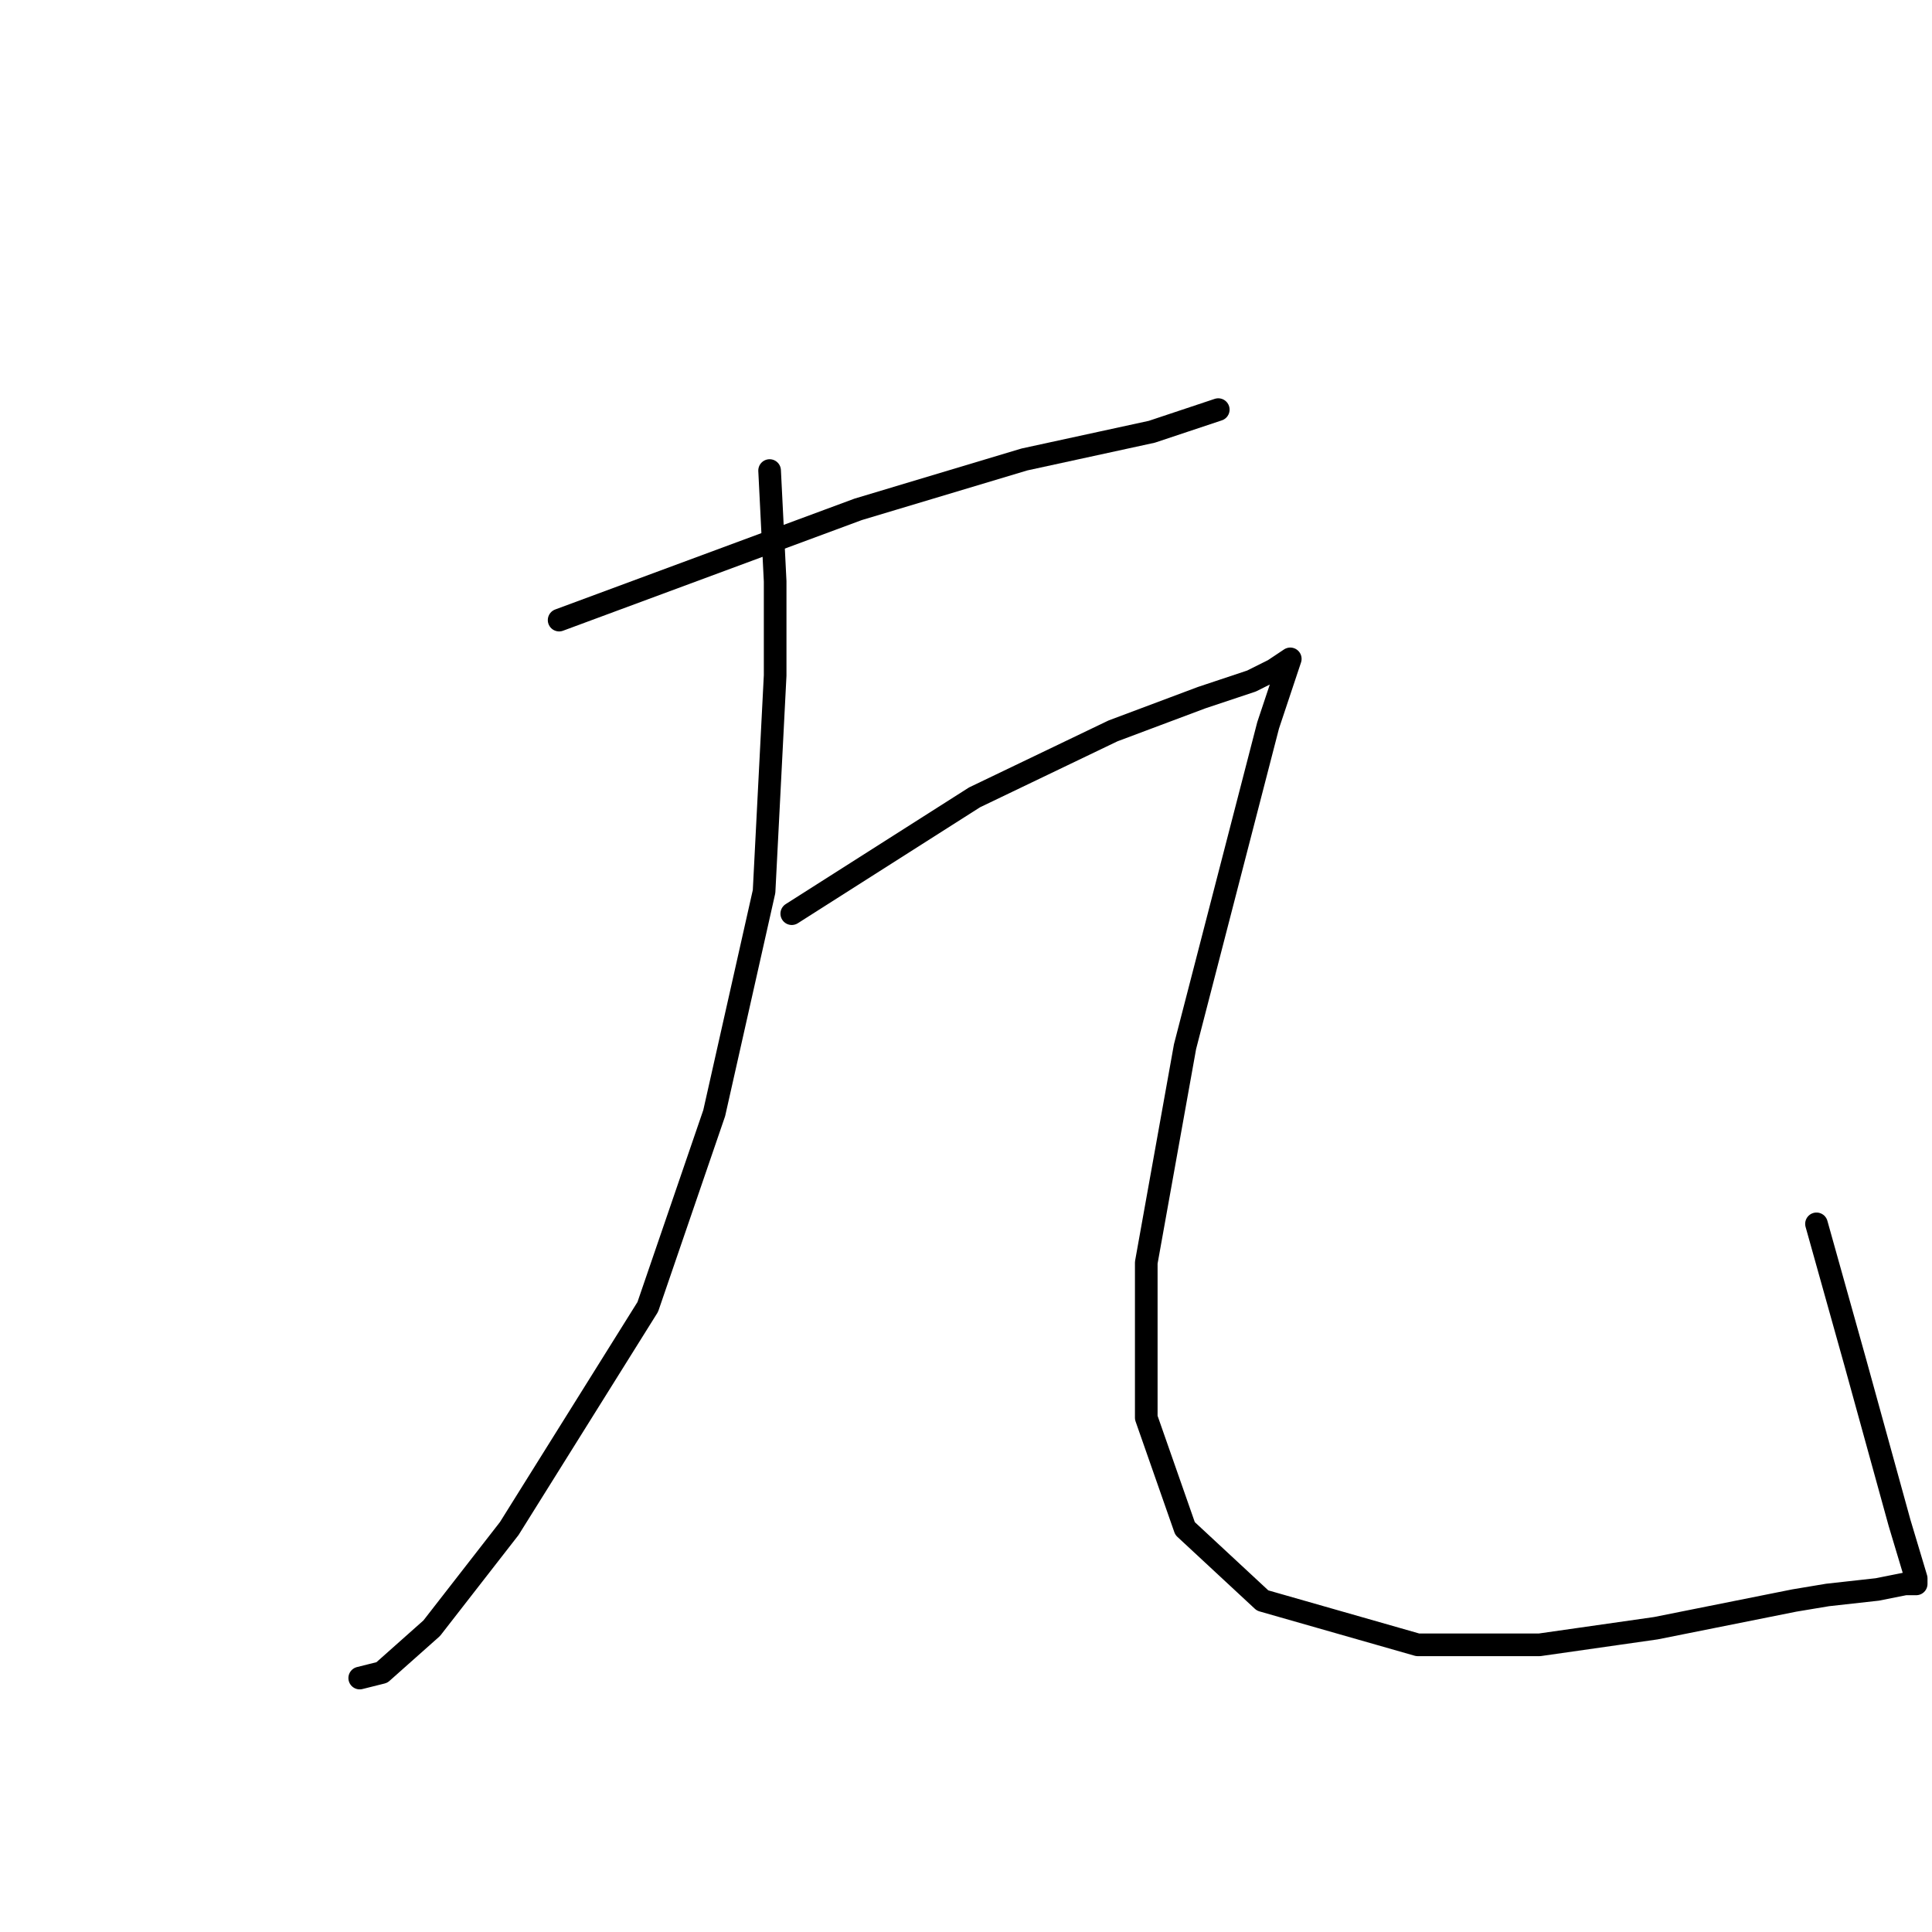 <?xml version="1.0" standalone="no"?>
    <svg width="256" height="256" xmlns="http://www.w3.org/2000/svg" version="1.1">
    <polyline stroke="black" stroke-width="3" stroke-linecap="round" fill="transparent" stroke-linejoin="round" points="74.087 82.167 113.721 67.488 135.739 60.882 152.62 57.212 161.427 54.276 161.427 54.276 " />
        <polyline stroke="black" stroke-width="3" stroke-linecap="round" fill="transparent" stroke-linejoin="round" points="101.977 62.35 102.711 77.029 102.711 89.506 101.243 118.13 94.638 147.488 85.831 173.177 67.482 202.535 57.206 215.746 50.601 221.617 47.665 222.351 47.665 222.351 " />
        <polyline stroke="black" stroke-width="3" stroke-linecap="round" fill="transparent" stroke-linejoin="round" points="104.913 121.066 129.134 105.653 147.482 96.846 159.226 92.442 165.831 90.24 168.767 88.772 170.969 87.304 168.033 96.112 157.024 138.681 151.886 167.305 151.886 187.856 157.024 202.535 167.299 212.076 187.85 217.948 203.997 217.948 219.41 215.746 237.758 212.076 242.162 211.342 248.768 210.608 252.438 209.874 253.905 209.874 253.905 209.14 251.703 201.801 245.832 180.516 240.694 162.167 240.694 162.167 " />
        </svg>